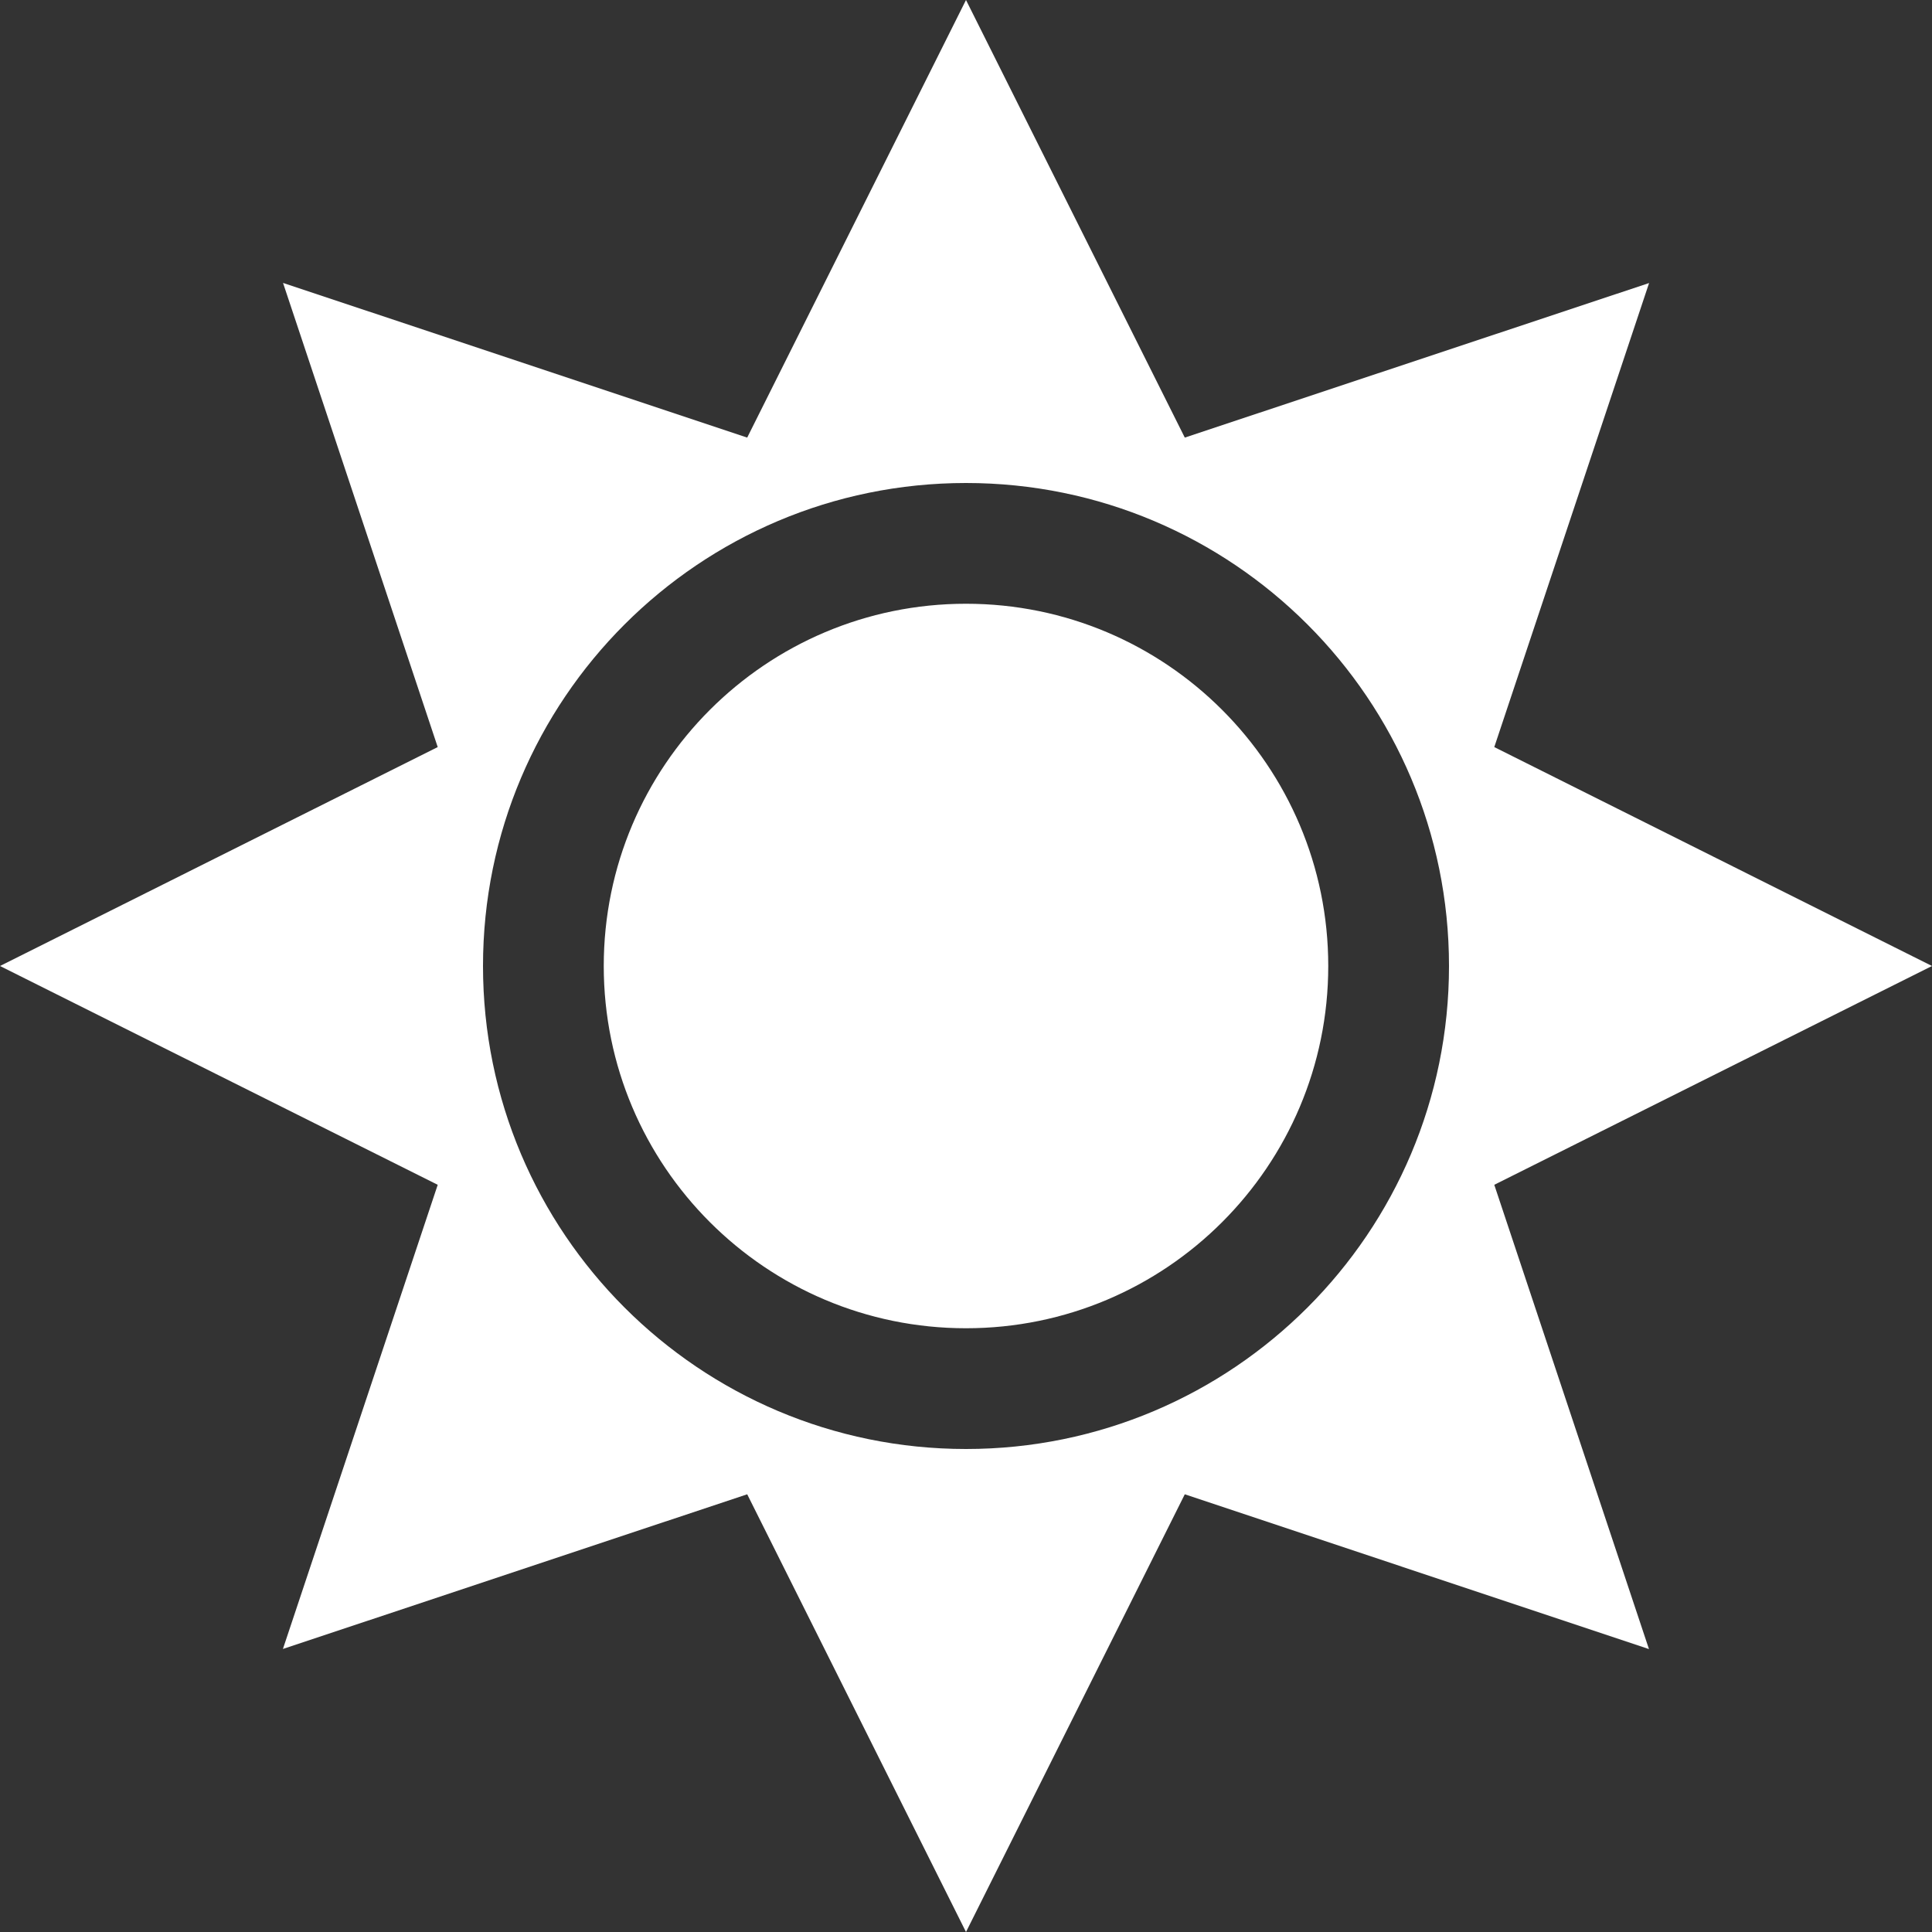 <?xml version="1.0" encoding="UTF-8"?>
<svg width="16px" height="16px" viewBox="0 0 16 16" version="1.1" xmlns="http://www.w3.org/2000/svg" xmlns:xlink="http://www.w3.org/1999/xlink">
    <rect x="0" y="0" width="16" height="16" fill="#333333" stroke="none"/>
    <!-- Generator: Sketch 61.2 (89653) - https://sketch.com -->
    <title>Icon_summer</title>
    <desc>Created with Sketch.</desc>
    <g id="Decals-PG" stroke="none" stroke-width="1" fill="none" fill-rule="evenodd">
        <g id="Decal's-Property-Grid" transform="translate(-64, -1022)" fill="#FFFFFF">
            <g id="Icons/16x16/Enviroment" transform="translate(64, 1022)">
                <path d="M8,5 C6.344,5 5,6.343 5,8 C5,9.657 6.344,11 8,11 C9.656,11 11,9.657 11,8 C11,6.343 9.656,5 8,5 L8,5 Z M8,12 C5.792,12 4,10.209 4,8 C4,5.791 5.792,4 8,4 C10.208,4 12,5.791 12,8 C12,10.209 10.208,12 8,12 L8,12 Z M16,8 L12.375,6.187 L13.657,2.344 L9.812,3.624 L8,0 L6.188,3.624 L2.344,2.343 L3.625,6.187 L0,8 L3.625,9.812 L2.343,13.656 L6.188,12.375 L8,16 L9.812,12.375 L13.656,13.657 L12.375,9.812 L16,8 Z" id="Page-1"></path>
            </g>
        </g>
    </g>
</svg>